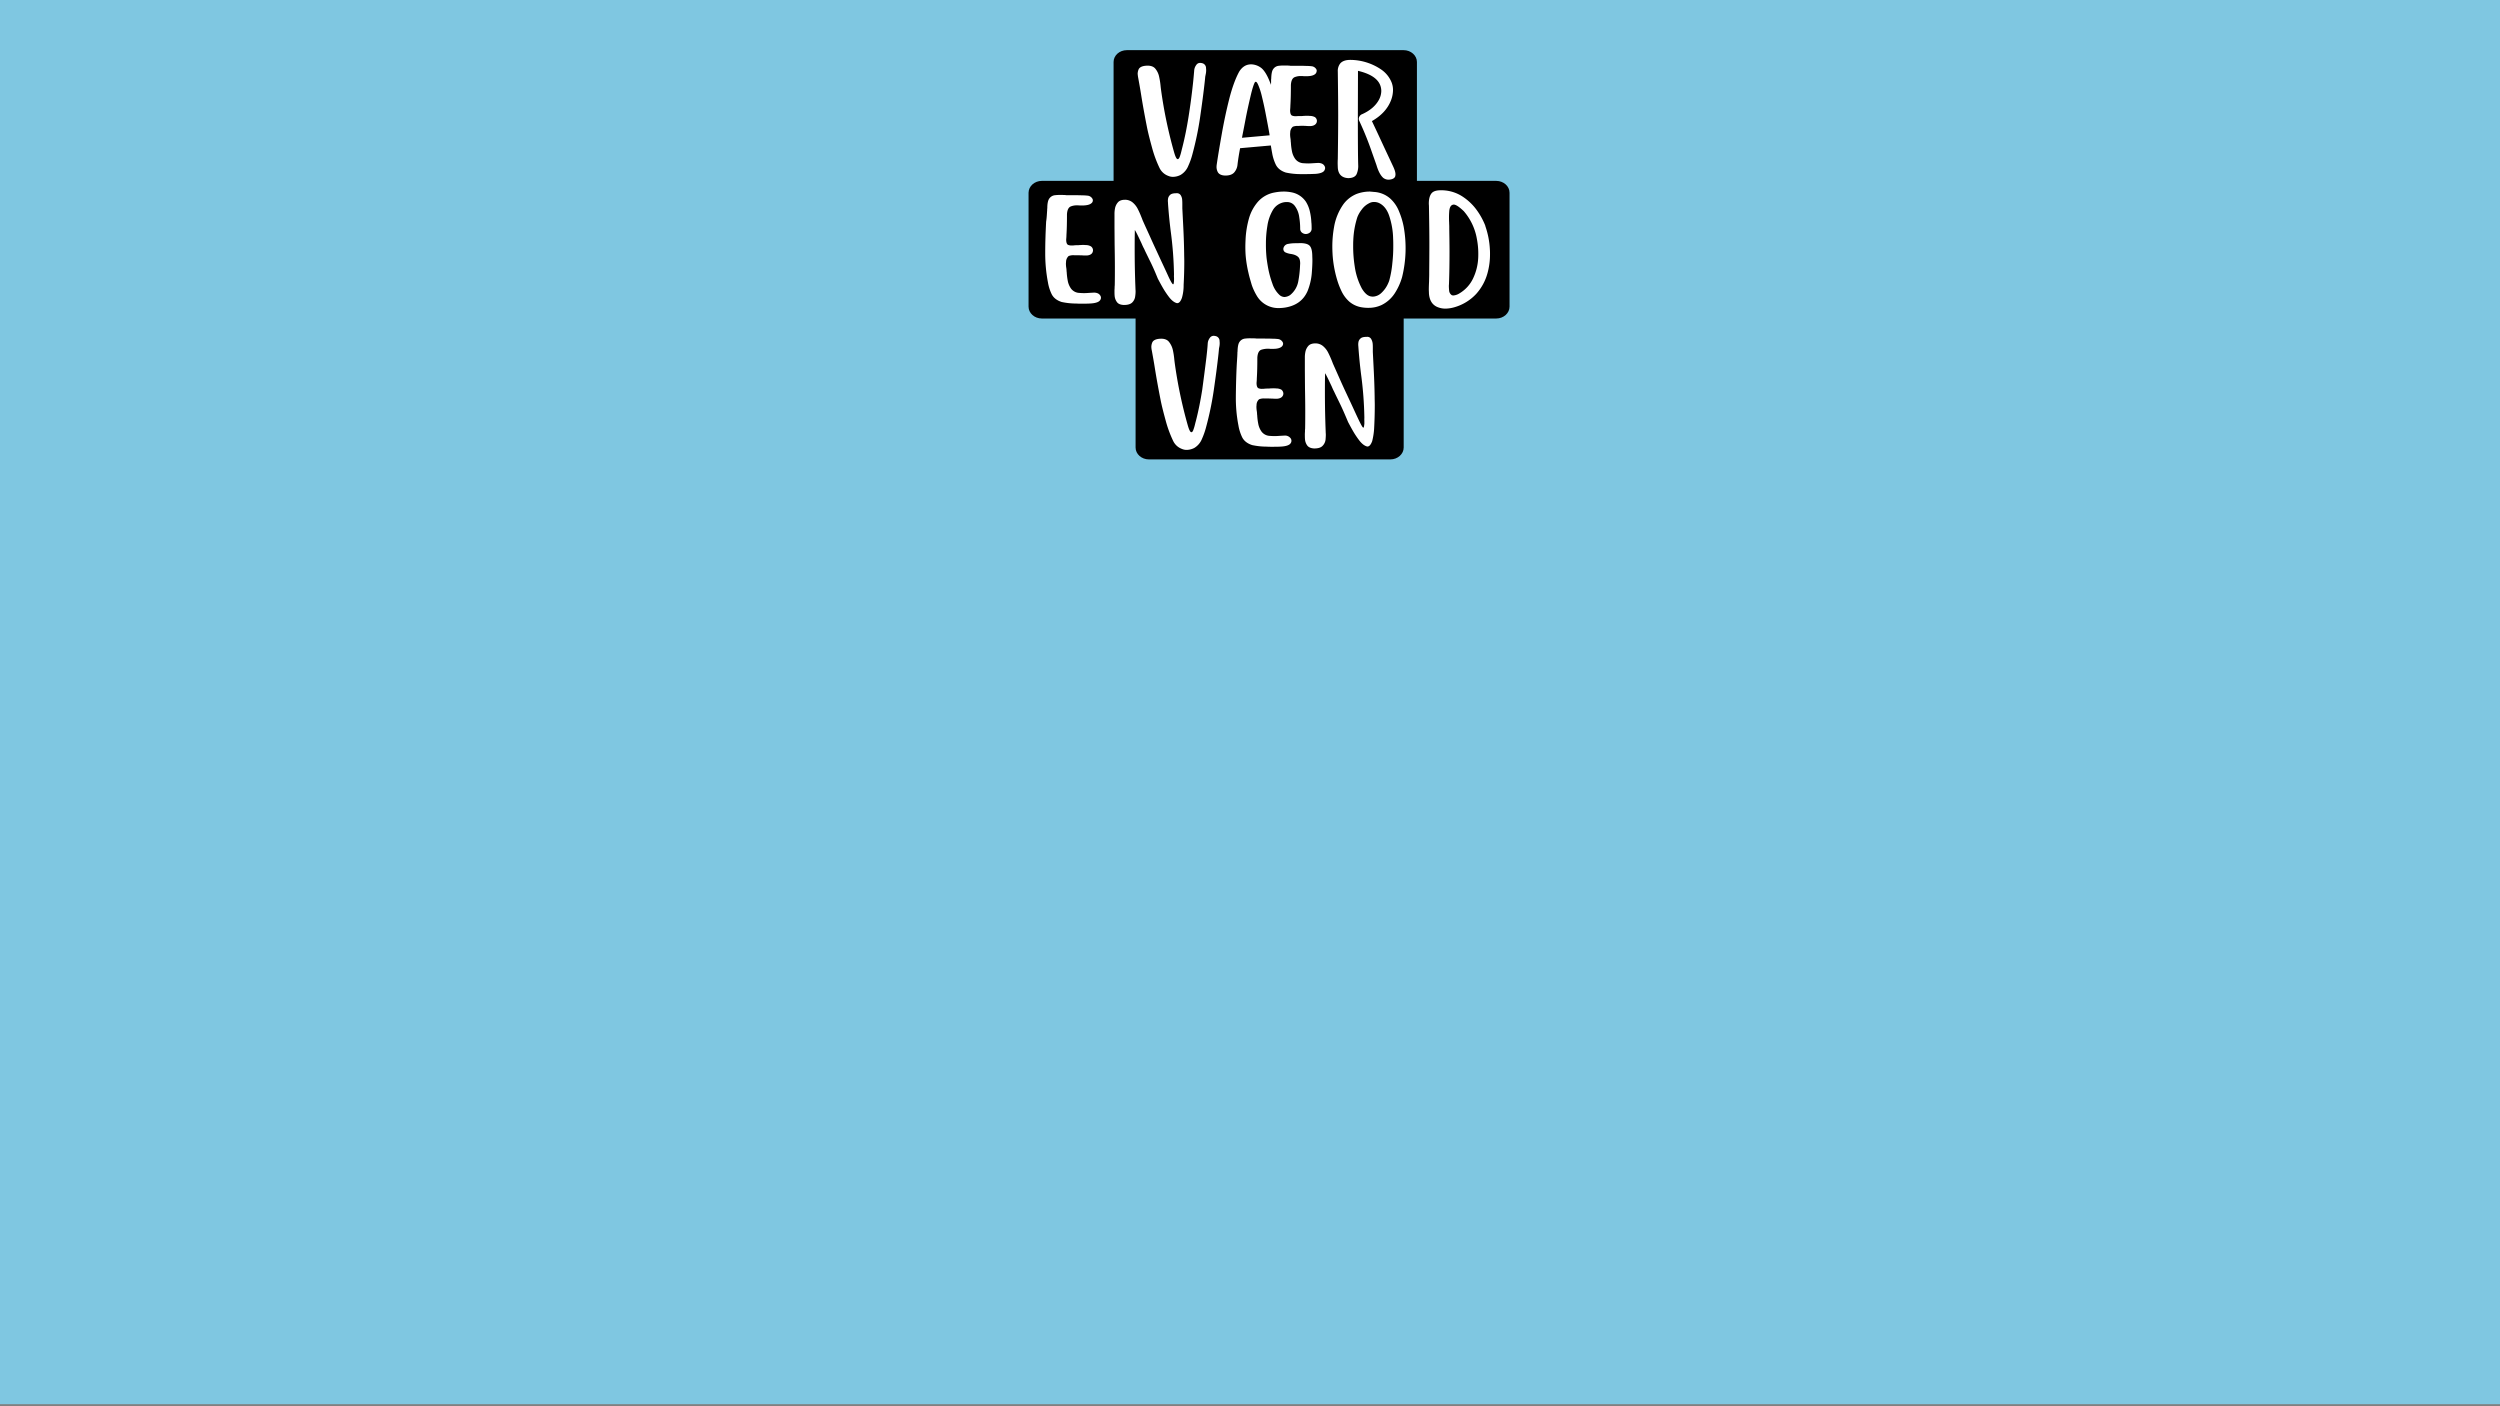 <svg id="Layer_1" data-name="Layer 1" xmlns="http://www.w3.org/2000/svg" width="1920" height="1080" viewBox="0 0 1920 1080"><rect x="0" y="0" width="1920" height="1080" fill="#808080" stroke="none"/><defs><style>.cls-1{fill:#7fc7e1;}.cls-2{fill:#fff;}</style></defs><title>Artboard 3</title><rect class="cls-1" y="-1.58" width="1920" height="1080"/><path d="M865.43,38.52H1078c5.6,0,10.2,4.1,10.2,9.1v98.2c0,5-4.6,9.1-10.2,9.1H865.43c-5.6,0-10.2-4.1-10.2-9.1V47.62C855.23,42.52,859.83,38.52,865.43,38.52Z"/><path d="M882.33,231.82h185.5c5.6,0,10.2,4.1,10.2,9.1v102.8c0,5-4.6,9.1-10.2,9.1H882.33c-5.6,0-10.2-4.1-10.2-9.1V240.92C872.13,235.92,876.73,231.82,882.33,231.82Z"/><path d="M800.13,138.92h349c5.6,0,10.2,4.1,10.2,9.1v87.5c0,5-4.6,9.1-10.2,9.1h-349c-5.6,0-10.2-4.1-10.2-9.1V148C790,143,794.53,138.92,800.13,138.92Z"/><path class="cls-2" d="M916.13,64.82c.4-3.5.7-7,1-10.5a7.88,7.88,0,0,1,1.6-4.4,3.43,3.43,0,0,1,3.2-1.6,5.85,5.85,0,0,1,1.3.2,3.8,3.8,0,0,1,3,3.6c0,.5.1,1.1.1,1.6a14.72,14.72,0,0,1-.4,3.6c-.1.5-.2,1.1-.3,1.5-.1,1-.2,2.1-.3,3.1-1,9.3-2.3,18.8-3.7,28.5a240.74,240.74,0,0,1-5.8,27.8c0,.1-.1.3-.1.4a52.94,52.94,0,0,1-3.1,8.7,14.28,14.28,0,0,1-5.9,7,13.16,13.16,0,0,1-5.8,1.5,8.89,8.89,0,0,1-3.6-.7,12.07,12.07,0,0,1-6.8-6.1,89.42,89.42,0,0,1-5.7-15.4c-1.7-6.2-3.1-11.6-4-16.2-1.6-8.1-3.1-16.2-4.4-24.4-.7-4.5-1.5-8.9-2.3-13.3-.2-1-.3-2-.4-3a9,9,0,0,1,.8-3.6q1.35-2.55,6.6-2.7h.2c2.7,0,4.8.8,6.1,2.5a14.16,14.16,0,0,1,2.8,6.1,56.53,56.53,0,0,1,1.1,7c.1,1,.2,1.8.3,2.6a349.68,349.68,0,0,0,10.1,48.4q1.35,4.65,2.4,5.1c.1.1.2.1.4.1.5,0,.9-.5,1.4-1.5a36.44,36.44,0,0,0,1.4-4.7c.2-.7.3-1.3.5-2,2.1-8.1,3.7-16.3,5-24.5S915.23,73.12,916.13,64.82Z"/><path class="cls-2" d="M976,111.72l-23.6,2.1c-.8,4.2-1.5,8.4-2,12.7a10.5,10.5,0,0,1-2.6,6c-1.4,1.5-3.6,2.3-6.6,2.3s-5-1-5.9-2.6a8.57,8.57,0,0,1-1-4.1,14.92,14.92,0,0,1,.2-2.1c.9-6.2,2.2-13.9,3.8-23s3.5-18.1,5.7-26.8,4.8-15.9,7.7-21.2c2-3.2,4.6-5.1,7.7-5.5a8.6,8.6,0,0,1,1.6-.1,13.25,13.25,0,0,1,7.8,2.9c2.4,2,4.7,5.9,6.8,11.5.2.4.3.8.5,1.3.1-1.1.1-2.1.1-3.2a7.57,7.57,0,0,1,.1-1.5c.1-3.4.5-5.9,1.5-7.3a5.82,5.82,0,0,1,4.4-2.6,32.4,32.4,0,0,1,4.4-.2c1.1,0,2.3,0,3.7.1.2,0,.5.1.7.1h4.6c2.4,0,4.9,0,7.3.1a38.66,38.66,0,0,1,4.8.3,4.8,4.8,0,0,1,3.4,2.6,1.64,1.64,0,0,1,.1,1,3.3,3.3,0,0,1-1.2,2.4c-1.2,1-3.3,1.6-6.4,1.6h-2.2a14.08,14.08,0,0,0-2-.1,12.22,12.22,0,0,0-5,.8c-1.8.7-2.8,2.7-3,6.1v1.1c0,5-.1,10-.4,14.9,0,1.1-.1,2.2-.2,3.3,0,2.3.5,3.8,1.6,4.2a7,7,0,0,0,2.9.4,10.28,10.28,0,0,0,1.7-.1h2.5a7.57,7.57,0,0,0,1.5-.1c.7,0,1.5-.1,2.4-.1a20.9,20.9,0,0,1,2.5.1,8.6,8.6,0,0,1,3.9.9,3.62,3.62,0,0,1,1.6,2.9,5,5,0,0,1-.2,1.2c-.6,1.6-2.1,2.6-4.5,2.8h-1a25.35,25.35,0,0,1-2.6-.1c-1.3-.1-2.7-.1-4-.1l-2,.1a10.21,10.21,0,0,0-4.2.6,5.8,5.8,0,0,0-2,4.2c0,.5-.1,1-.1,1.4a20.68,20.68,0,0,0,.3,3.5,17.85,17.85,0,0,1,.2,2.3c0,.3.1.6.1.8a46.18,46.18,0,0,0,.8,6.5,15.06,15.06,0,0,0,2.5,6,8.38,8.38,0,0,0,5.8,3.3c1.4.1,2.8.2,4.2.2s2.8-.1,4.2-.2l3.6-.2c2.1.1,3.6.7,4.5,2a3.41,3.41,0,0,1,.7,1.9,4.37,4.37,0,0,1-.7,2.1c-.9,1.3-3.1,2.1-6.5,2.4-2.4.1-5,.2-8,.2h-3.7a53.55,53.55,0,0,1-11.3-1.2c-3.7-1.2-6.2-3.2-7.6-5.9a33.28,33.28,0,0,1-2.9-9.1C976.63,115.62,976.33,113.72,976,111.72Zm-22.2-5.9,21.3-1.9a1.27,1.27,0,0,1-.1-.6c-.2-1.2-.6-3.5-1.2-6.7s-1.3-6.9-2.1-11-1.7-8-2.6-11.7a51.93,51.93,0,0,0-2.8-8.7c-.7-1.6-1.3-2.4-1.9-2.4a.86.86,0,0,0-.6.3c-.8,1.2-2,4.8-3.4,10.8s-2.8,12.2-4,18.6-2.1,10.7-2.5,13Z"/><path class="cls-2" d="M1066.53,138a6.64,6.64,0,0,1-4.2-1.4c-2-1.8-3.8-5-5.2-9.8l-3.5-9.9a236.87,236.87,0,0,0-9.6-23.8,4.8,4.8,0,0,1-.5-1.7,4.05,4.05,0,0,1,2.8-3.8q8.85-4.05,12.6-10.8a14.79,14.79,0,0,0,1.9-6.8c0-7.6-6-12.8-17.9-15.6l-.1,35.1q0,30.15.3,38.1a15.67,15.67,0,0,1-1.2,6c-.9,2.1-3.2,3.2-6.6,3.2-4.9-.3-7.6-3-7.9-8.1l-.1-2.8c0-1.2,0-2.5.1-3.7q.3-21.3.3-33.6,0-11.4-.3-33.6a9.3,9.3,0,0,1,1.9-6.3c1.6-1.8,4.1-2.7,7.8-2.7a42.58,42.58,0,0,1,23.5,7.3,22,22,0,0,1,8.2,10.2,15.93,15.93,0,0,1,1,5.7,22.37,22.37,0,0,1-1.6,8c-2.5,6.4-7.4,11.7-14.6,15.8,3.2,6.7,6.3,13.4,9.4,20.1l6.7,14.3c1.3,2.7,2,4.8,2,6.5a5.66,5.66,0,0,1-.3,1.8C1070.73,137.12,1069.13,137.82,1066.53,138Z"/><path class="cls-2" d="M804.23,161.32a7.57,7.57,0,0,1,.1-1.5c0-3.4.5-5.9,1.5-7.3a6.12,6.12,0,0,1,4.4-2.6,32.4,32.4,0,0,1,4.4-.2c1.1,0,2.3,0,3.7.1.2,0,.5.1.7.1h4.6c2.4,0,4.9,0,7.3.1a38.66,38.66,0,0,1,4.8.3,4.8,4.8,0,0,1,3.4,2.6,2.76,2.76,0,0,1-1.1,3.3c-1.2,1-3.3,1.5-6.4,1.6h-2.2a14.08,14.08,0,0,0-2-.1,12.22,12.22,0,0,0-5,.8c-1.8.7-2.8,2.7-3,6.1v1.1c0,5-.1,10-.4,14.9,0,1.1-.1,2.2-.2,3.3,0,2.3.5,3.8,1.6,4.2a7,7,0,0,0,2.9.4,9.7,9.7,0,0,0,1.7-.1,20.9,20.9,0,0,1,2.5-.1,7.57,7.57,0,0,0,1.5-.1c.8,0,1.6-.1,2.4-.1a20.9,20.9,0,0,1,2.5.1,7.56,7.56,0,0,1,3.9,1,3.66,3.66,0,0,1,1.6,3,5,5,0,0,1-.2,1.2c-.5,1.6-2,2.6-4.5,2.8h-.9c-.7,0-1.6,0-2.7-.1-1.3,0-2.7-.1-4-.1h-2.2a10.21,10.21,0,0,0-4.2.6,6.2,6.2,0,0,0-2,4.3c0,.5-.1,1-.1,1.5a20.68,20.68,0,0,0,.3,3.5,17.85,17.85,0,0,1,.2,2.3c0,.3.1.6.1.8a49.53,49.53,0,0,0,.8,6.6,15.06,15.06,0,0,0,2.5,6,8.38,8.38,0,0,0,5.8,3.3c1.4.1,2.8.2,4.2.2s2.8-.1,4.2-.2l3.6-.2c2.1.1,3.6.7,4.5,2a3.06,3.06,0,0,1,0,3.9c-.9,1.3-3.1,2.1-6.5,2.4-2.4.2-5,.2-8,.2-1.2,0-2.4,0-3.7-.1a53.55,53.55,0,0,1-11.3-1.2c-3.7-1.2-6.2-3.2-7.6-5.9a33.28,33.28,0,0,1-2.9-9.1,118.39,118.39,0,0,1-2.1-22.2v-.6c0-8.1.3-16.1.7-23.9C803.93,167.22,804,164.22,804.23,161.32Z"/><path class="cls-2" d="M907.73,228.72c-1,2.8-2.2,4.1-3.6,4.1a1.27,1.27,0,0,1-.6-.1c-1.7-.5-3.6-1.9-5.5-4.3a66.09,66.09,0,0,1-5.2-7.8c-1.6-2.8-2.7-4.9-3.5-6.4-.2-.4-.3-.7-.4-.9-2.1-5.2-4.2-9.9-6.3-14-1.1-2.3-2.3-4.7-3.4-7a13,13,0,0,0-.8-1.7c-.7-1.3-1.3-2.7-1.9-4.1-1.4-2.9-2.7-5.8-4.2-8.6l-.2-.3q-.45-.9-.6-.9v1.9c-.1,4.3-.1,8.6-.1,12.9q0,15,.6,30c0,.8.1,1.5.1,2.2a24.33,24.33,0,0,1-.3,3.8,7.89,7.89,0,0,1-2.4,4.9q-1.95,1.8-6.3,1.8c-2.5-.1-4.3-.8-5.3-2.2a9.22,9.22,0,0,1-1.8-5c-.1-1-.1-2-.1-3a25.28,25.28,0,0,1,.1-2.8,14.08,14.08,0,0,1,.1-2.1c.1-4.7.1-9.3.1-14,0-5.8-.1-11.7-.2-17.5l-.1-13.7v-9.5a21.83,21.83,0,0,1,.4-4.4,9.88,9.88,0,0,1,2.3-4.7c1.2-1.3,3-1.9,5.4-1.9a9,9,0,0,1,6,2.2,15.8,15.8,0,0,1,3.9,5.1,66.45,66.45,0,0,1,2.7,6.1c.5,1.1.8,2.2,1.3,3.2.2.4.4,1,.8,1.8,1.1,2.5,2.8,6.1,4.9,10.8s4.4,9.6,6.8,14.8,4.6,9.8,6.5,14,3.2,6.5,3.9,6.9h.1c.2,0,.4-.2.5-.7a14.92,14.92,0,0,0,.2-2.1,20.85,20.85,0,0,0,0-2.5,11.88,11.88,0,0,1,0-1.9v-.4a281.88,281.88,0,0,0-2.5-33c-.9-7.1-1.6-14.2-2.1-21.4V156c0-.5-.1-1-.1-1.5a10.28,10.28,0,0,1,.1-1.7,4.94,4.94,0,0,1,1.6-3.1c.9-.9,2.5-1.3,4.9-1.3a3.4,3.4,0,0,1,3.3,1.6,7.58,7.58,0,0,1,1.1,3.8c.1,1.1.1,2.1.1,3.2v3c.2,3.9.4,7.8.6,11.8.4,7.6.7,15.2.8,22.8,0,2,.1,4.1.1,6.1,0,6.7-.2,12.7-.5,18.1A34.86,34.86,0,0,1,907.73,228.72Z"/><path class="cls-2" d="M958.83,209.62a92,92,0,0,1-2.1-12.6q-.3-3.45-.3-7.5c0-2,.1-4.1.2-6.3a72,72,0,0,1,2.5-15.2,33.4,33.4,0,0,1,6.9-13,22.21,22.21,0,0,1,12.9-7.2,37.13,37.13,0,0,1,6.7-.7,30.78,30.78,0,0,1,6.8.7,17.09,17.09,0,0,1,10.5,7.1,24.43,24.43,0,0,1,3.1,7.7,44.93,44.93,0,0,1,1.1,8.2l.1.9c.1,1.5.1,2.9.1,4.3a3.92,3.92,0,0,1-1.5,2.7,5.14,5.14,0,0,1-3,1h-.2a4.88,4.88,0,0,1-3-1.3,3.86,3.86,0,0,1-1.1-2.7V175a55.36,55.36,0,0,0-.7-8.1,18.2,18.2,0,0,0-3.3-8.6,7.32,7.32,0,0,0-6.6-3.1,9.15,9.15,0,0,0-1.6.1,12.59,12.59,0,0,0-8.8,6.1,33.43,33.43,0,0,0-4.2,12.2,81.47,81.47,0,0,0-1.1,13v.7a97.59,97.59,0,0,0,.5,10.8c.2,1.7.6,4.5,1.3,8.3a75.31,75.31,0,0,0,3.2,11.5,20.4,20.4,0,0,0,5.5,8.7,6.13,6.13,0,0,0,3.7,1.5,8.59,8.59,0,0,0,4.4-1.5,17.45,17.45,0,0,0,6.2-10.3,81.52,81.52,0,0,0,1.4-12.1c0-.7.1-1.3.1-1.8,0-2.2-.4-3.8-1.3-4.8-1.2-1.3-3.2-2.2-6.1-2.6a14.19,14.19,0,0,1-4-1.2,2.82,2.82,0,0,1-1.5-2.6,2.2,2.2,0,0,1,.1-.8,4.31,4.31,0,0,1,3.7-3.1,27.34,27.34,0,0,1,5-.5h2.2c.5,0,1.1-.1,1.6-.1,3.3,0,5.7.5,7.1,1.6,1.6,1.2,2.4,3.8,2.5,7.9,0,1.1.1,2.3.1,3.5,0,3.2-.2,6.7-.5,10.4a47.67,47.67,0,0,1-3.2,13.4c-3.1,7.1-8.8,11.3-17.2,12.7a37.25,37.25,0,0,1-4.7.4,19.21,19.21,0,0,1-17.2-9.6,43.44,43.44,0,0,1-3.8-8.2C960.33,215.32,959.43,212.42,958.83,209.62Z"/><path class="cls-2" d="M1055.43,147.42a20.56,20.56,0,0,1,12.2,5,26.45,26.45,0,0,1,6.9,10.1,59.57,59.57,0,0,1,3.5,11.6,93.07,93.07,0,0,1-1.2,38.6,46.11,46.11,0,0,1-5.7,12.6,25.42,25.42,0,0,1-10,8.9,23.38,23.38,0,0,1-10.2,2.2,29.22,29.22,0,0,1-5.1-.4,19.31,19.31,0,0,1-9.6-4.4,25.17,25.17,0,0,1-5.9-7.9,59,59,0,0,1-3.5-9.1,88.13,88.13,0,0,1-3.4-19c-.1-2-.2-4.1-.2-6.1a84.44,84.44,0,0,1,1.3-15,42.62,42.62,0,0,1,7.3-17.8,23.8,23.8,0,0,1,10.1-7.8,29.21,29.21,0,0,1,10.2-1.8Zm11.5,68.1a76.33,76.33,0,0,0,2.4-13.5,111.4,111.4,0,0,0,.7-13.1c0-1.8,0-3.7-.1-5.5a59.11,59.11,0,0,0-3-17.6c-1.7-5.1-4.5-8.5-8.3-10.1a9.6,9.6,0,0,0-3.3-.6,7.56,7.56,0,0,0-3.9,1,15.42,15.42,0,0,0-5.6,4.8,23.21,23.21,0,0,0-3.4,5.9,66.41,66.41,0,0,0-3.1,17.6c-.1,1.6-.1,3.2-.1,4.8a98.91,98.91,0,0,0,1.2,15.4,51.5,51.5,0,0,0,5.5,17c2.3,3.8,4.7,5.8,7.3,6.1.3,0,.7.1,1,.1a9.93,9.93,0,0,0,6.4-2.6,21.83,21.83,0,0,0,5.5-7.7A16.67,16.67,0,0,0,1066.93,215.52Z"/><path class="cls-2" d="M1097.43,158.22c0-.6-.1-1.2-.1-1.8,0-3.4.6-5.9,1.9-7.7s3.7-2.6,7.5-2.6a22.6,22.6,0,0,1,2.6.1,29.67,29.67,0,0,1,14,4.8,41.34,41.34,0,0,1,10.5,9.9,54.22,54.22,0,0,1,6.8,12.2l.2.8a63.75,63.75,0,0,1,3.4,17.7c.1,1.2.1,2.3.1,3.5a54,54,0,0,1-2,14.9,39.09,39.09,0,0,1-8.6,15.7,36.43,36.43,0,0,1-16.6,10.2,26.19,26.19,0,0,1-6.9,1.1,15.73,15.73,0,0,1-6.5-1.3c-3.8-1.7-5.9-5.1-6.3-10.3,0-1-.1-2-.1-3,0-2.1.1-4.3.2-6.5,0-1.8.1-3.4.1-5,0-5.4.1-10.8.1-16.2C1097.83,182.52,1097.63,170.32,1097.43,158.22Zm26.7,3.9c-3.5-3.3-6-5-7.7-5a1.27,1.27,0,0,0-.6.1c-1.6.4-2.5,2-2.8,4.8-.1,1.5-.2,3-.2,4.6,0,1.3,0,2.7.1,4.1,0,1.2.1,2.2.1,3.2v1.8c.1,5.9.2,11.8.2,17.7,0,8.1-.1,16.2-.4,24.4,0,.6-.1,1.2-.1,1.8,0,1.2.1,2.4.2,3.6a4.63,4.63,0,0,0,2.1,3.5,4.25,4.25,0,0,0,1.1.2,10,10,0,0,0,4.7-1.6,26.43,26.43,0,0,0,10.5-11.5,40.68,40.68,0,0,0,3.9-15.2c.1-1.3.1-2.7.1-4a59.89,59.89,0,0,0-1.1-11.2,43.88,43.88,0,0,0-10.1-21.3Z"/><path class="cls-2" d="M926.53,274.42c.4-3.6.8-7.1,1-10.5a7.88,7.88,0,0,1,1.6-4.4,3.53,3.53,0,0,1,3.2-1.6,5.85,5.85,0,0,1,1.3.2,3.8,3.8,0,0,1,3,3.6c0,.5.1,1.1.1,1.6a14.72,14.72,0,0,1-.4,3.6,10.4,10.4,0,0,0-.2,1.5c-.1,1-.2,2.1-.3,3.1-1,9.3-2.3,18.8-3.7,28.5a240.74,240.74,0,0,1-5.8,27.8c0,.1-.1.2-.1.4a57.57,57.57,0,0,1-3.1,8.8,14.28,14.28,0,0,1-5.9,7,13.16,13.16,0,0,1-5.8,1.5,8.89,8.89,0,0,1-3.6-.7,12.07,12.07,0,0,1-6.8-6.1,89.42,89.42,0,0,1-5.7-15.4c-1.7-6.2-3.1-11.6-4-16.2-1.6-8.1-3.1-16.2-4.4-24.4-.7-4.5-1.5-8.9-2.3-13.3a15.44,15.44,0,0,1-.4-3,9,9,0,0,1,.8-3.6q1.35-2.55,6.6-2.7h.1c2.7,0,4.8.8,6.1,2.5a15.63,15.63,0,0,1,2.9,6.1,56.53,56.53,0,0,1,1.1,7c.1,1,.2,1.8.3,2.6a349.68,349.68,0,0,0,10.1,48.4q1.35,4.65,2.4,5.1c.1.1.2.1.4.1.5,0,1-.5,1.4-1.6a36.44,36.44,0,0,0,1.4-4.7c.2-.7.3-1.3.5-1.9,2.1-8.1,3.7-16.3,5-24.5C924.43,290.92,925.53,282.72,926.53,274.42Z"/><path class="cls-2" d="M950.33,271.42a7.57,7.57,0,0,1,.1-1.5c.1-3.4.5-5.9,1.5-7.3a5.82,5.82,0,0,1,4.4-2.6,32.4,32.4,0,0,1,4.4-.2c1.1,0,2.3,0,3.7.1.2,0,.5.1.7.1h4.6c2.4,0,4.9,0,7.3.1a38.66,38.66,0,0,1,4.8.3,4.8,4.8,0,0,1,3.4,2.6,3.55,3.55,0,0,1,.2,1,3.1,3.1,0,0,1-1.2,2.3c-1.2,1-3.3,1.6-6.4,1.6h-2.2a17,17,0,0,0-7,.7c-1.8.7-2.8,2.7-3,6.1v1.1c0,5-.1,10-.4,14.9,0,1.1-.1,2.2-.2,3.3,0,2.3.5,3.8,1.6,4.2a7,7,0,0,0,2.9.4,9.7,9.7,0,0,0,1.7-.1,20.9,20.9,0,0,1,2.5-.1,7.57,7.57,0,0,0,1.5-.1c.8,0,1.6-.1,2.4-.1a20.9,20.9,0,0,1,2.5.1,8.6,8.6,0,0,1,3.9.9,4,4,0,0,1,1.6,3,5,5,0,0,1-.2,1.2c-.6,1.6-2.1,2.6-4.5,2.8h-1c-.7,0-1.6,0-2.7-.1-1.3,0-2.6-.1-4-.1h-2a10.21,10.21,0,0,0-4.2.6,5.8,5.8,0,0,0-2,4.2c0,.5-.1,1-.1,1.5a20.68,20.68,0,0,0,.3,3.5,17.85,17.85,0,0,1,.2,2.3c0,.3.1.6.1.8a46.18,46.18,0,0,0,.8,6.5,15.06,15.06,0,0,0,2.5,6,8.38,8.38,0,0,0,5.8,3.3c1.4.1,2.8.2,4.2.2s2.8-.1,4.2-.2l3.6-.2a5.34,5.34,0,0,1,4.5,2,3.21,3.21,0,0,1,0,4c-.9,1.3-3.1,2.1-6.5,2.4-2.4.2-5,.2-8,.2-1.2,0-2.4,0-3.7-.1a53.55,53.55,0,0,1-11.3-1.2c-3.7-1.2-6.2-3.2-7.6-5.9a33.28,33.28,0,0,1-2.9-9.1,110.48,110.48,0,0,1-2-22.2v-.7c.1-8.1.3-16.1.7-23.9C950,277.22,950.23,274.32,950.33,271.42Z"/><path class="cls-2" d="M1053.83,338.82c-1,2.7-2.2,4.1-3.6,4.1a1.27,1.27,0,0,1-.6-.1c-1.7-.5-3.6-1.9-5.5-4.3a66.09,66.09,0,0,1-5.2-7.8c-1.6-2.8-2.7-4.9-3.5-6.4-.2-.4-.3-.7-.4-.9-2.2-5.2-4.2-9.9-6.3-14.1-1.1-2.3-2.3-4.7-3.4-7-.3-.6-.5-1.1-.8-1.7-.7-1.3-1.3-2.7-1.9-4.1-1.4-2.9-2.7-5.8-4.2-8.6l-.2-.3q-.45-.9-.6-.9v1.9c-.1,4.3-.1,8.6-.1,12.9,0,10,.2,20,.6,30.1,0,.8.1,1.5.1,2.2,0,1.3-.1,2.5-.2,3.8a8.15,8.15,0,0,1-2.4,4.9c-1.3,1.3-3.4,1.9-6.3,1.9-2.5-.1-4.3-.9-5.3-2.2a9.22,9.22,0,0,1-1.8-5c-.1-1-.1-2-.1-3a26.2,26.2,0,0,1,.1-2.8,14.08,14.08,0,0,1,.1-2.1c.1-4.6.1-9.3.1-14,0-5.8-.1-11.7-.2-17.5l-.1-13.7v-9.5a20.24,20.24,0,0,1,.4-4.3,9.88,9.88,0,0,1,2.3-4.7c1.2-1.3,3-1.9,5.4-1.9a9,9,0,0,1,6,2.2,15.8,15.8,0,0,1,3.9,5.1q1.5,3,2.7,6c.5,1.2.8,2.2,1.3,3.2.2.4.4,1,.8,1.8l4.8,10.8c2.1,4.7,4.4,9.6,6.8,14.7s4.5,9.8,6.5,14,3.2,6.5,3.9,6.9h.1c.2,0,.4-.2.5-.8l.3-2.1V323a11.75,11.75,0,0,1,0-1.9v-.4a281.88,281.88,0,0,0-2.5-33c-.9-7.1-1.6-14.2-2.1-21.4v.1c0-.5-.1-1-.1-1.6a9.7,9.7,0,0,1,.1-1.7,4.7,4.7,0,0,1,1.6-3.1c.9-.9,2.5-1.3,4.9-1.3a3.4,3.4,0,0,1,3.3,1.6,8.9,8.9,0,0,1,1.2,3.8c.1,1.1.1,2.1.1,3.2v3c.2,3.9.4,7.8.6,11.8.4,7.6.7,15.2.8,22.8,0,2,.1,4.1.1,6.1,0,6.7-.2,12.7-.5,18.1A51.62,51.62,0,0,1,1053.83,338.82Z"/></svg>
